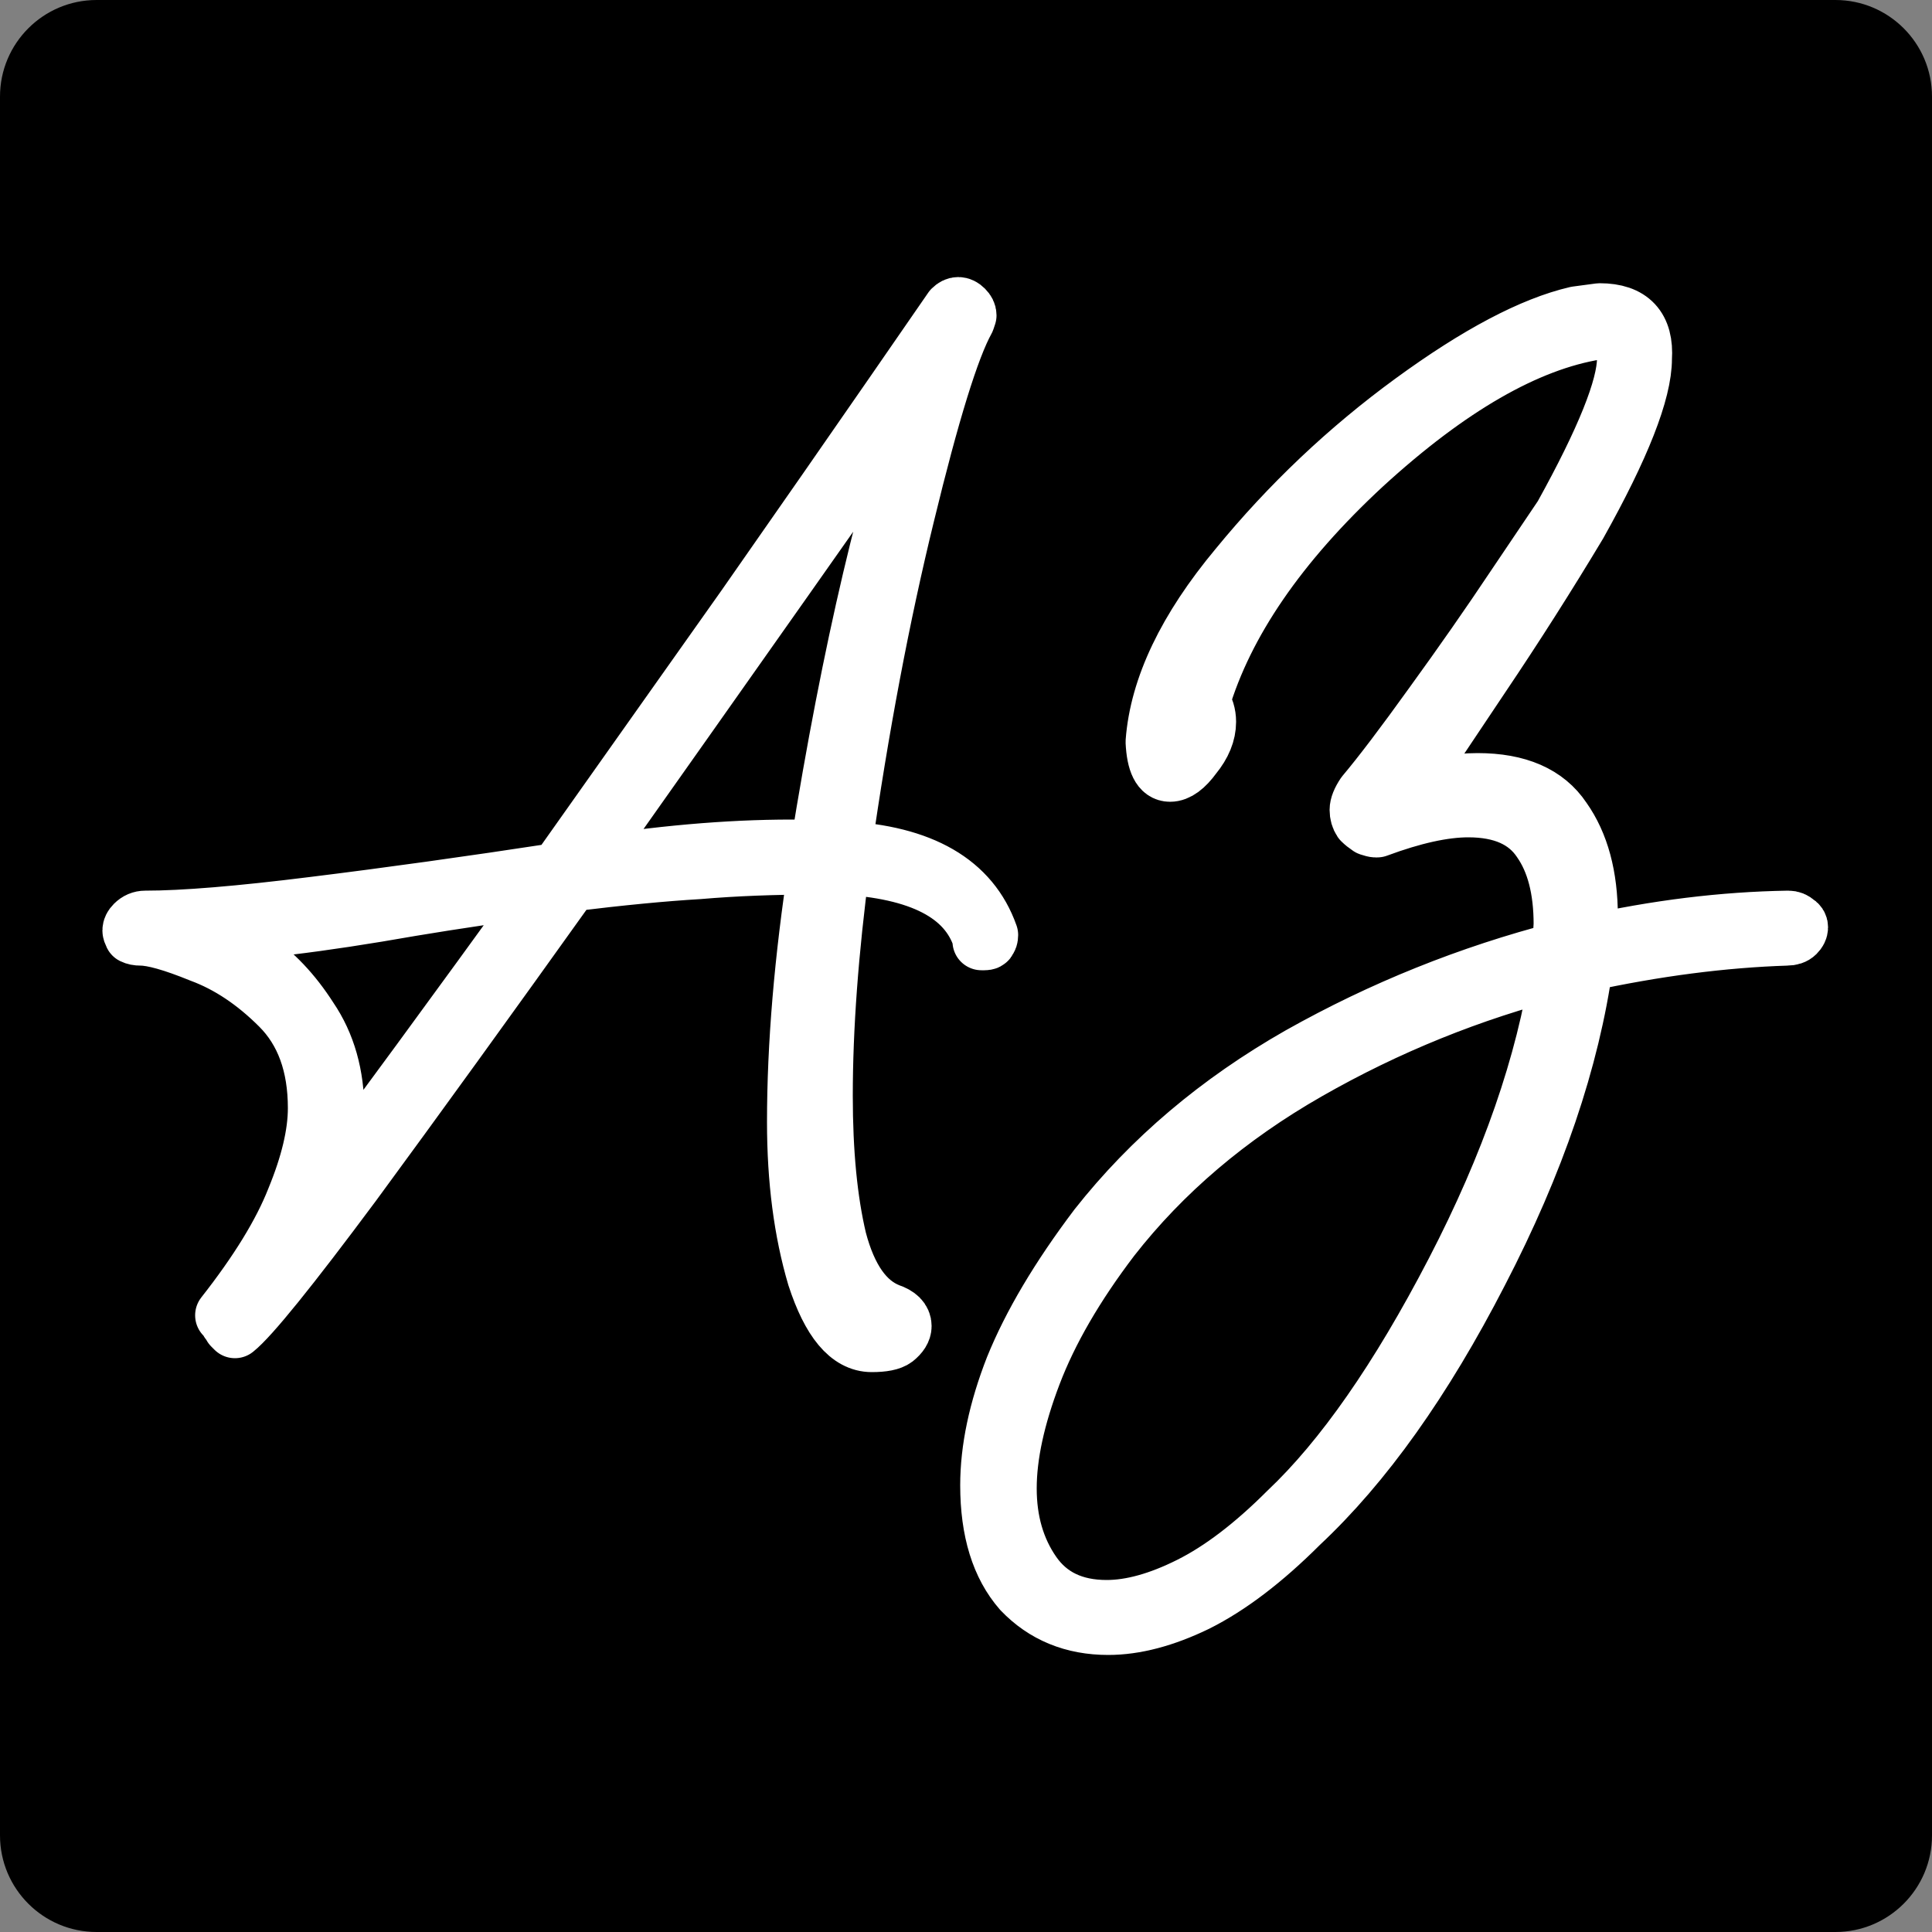 <svg version="1.2" xmlns="http://www.w3.org/2000/svg" viewBox="0 0 1000 1000" width="720" height="720">
	<rect x="0" y="0" width="1000" height="1000" fill="#808080" stroke="none"/>
	<title>logo</title>
	<style>
		.s0 { fill: #000000 } 
		.s1 { paint-order:stroke fill markers;stroke: #ffffff;stroke-width: 30;stroke-linejoin: round;;fill: #ffffff } 
	</style>
	<path id="Layer 1" class="s0" d="m0 50c0-27.6 22.4-50 50-50h900c27.6 0 50 22.4 50 50v900c0 27.6-22.4 50-50 50h-900c-27.6 0-50-22.4-50-50z"/>
	<path id="AZ" class="s1" aria-label="AZ"  d="m451.2 695.2q-17.6 0-28.8-34.4-10.4-35.2-10.4-80 0-60 11.2-132.8-33.6 0-61.6 2.4-27.2 1.6-66.4 6.4-64 89.6-112.8 156-48.8 65.6-60.8 75.2-0.8-0.8-1.6-1.6 0-0.8 0-1.6-0.8 0-0.8 0 0-0.8-0.8-0.8 0-0.8-0.8-1.6-0.8-0.8-1.6-1.6 26.4-33.6 36.8-60 11.2-27.2 11.2-47.2 0-33.6-19.2-52.8-19.2-19.2-40.8-27.2-21.6-8.8-31.2-8.8-2.4 0-4-0.8-0.8-1.6-0.8-2.4 0-1.6 1.6-3.2 2.4-2.4 5.6-2.4 29.6 0 87.2-7.2 58.4-7.2 126.4-17.6 50.4-71.2 96.8-136.8 46.4-66.4 76.8-110.4 30.4-44 30.4-44 1.6-1.6 3.2-1.6 1.6 0 3.2 1.6 1.6 1.6 1.6 3.2l-0.8 2.4q-12 21.6-31.2 100.8-19.2 78.4-32.8 173.6 61.6 3.2 76 44 0 1.6-0.8 2.4 0 0.8-1.6 0.8-0.8 0-1.6 0 0-0.8 0-1.6-11.2-34.4-72.8-37.6-8.8 66.4-8.8 119.2 0 44 7.2 74.4 8 30.4 26.4 37.6 7.2 2.4 7.2 7.2 0 3.2-4 6.4-3.2 2.4-12 2.4zm-288.8-71.2q49.6-66.4 120.8-164.8-36.8 4.8-70.4 10.4-72.8 12.8-107.2 12.8h-5.6q13.6 2.4 30.4 13.6 16.8 11.2 29.6 31.2 13.6 20 13.6 48 0 21.6-11.2 48.8zm138.4-175.2q59.2-9.6 108.8-9.6h14.4q24.8-154.4 58.4-248-26.4 37.6-76 108-49.6 70.4-105.6 149.6zm272.8 392.8q-27.2 0-44.8-18.4-16.8-19.2-16.8-54.4 0-28 12.8-60.8 13.6-33.6 43.2-72.8 41.6-52.8 104.8-88.8 64-36 135.2-54.4l0.8-13.6q0-27.2-11.2-43.2-11.2-16.8-37.6-16.8-19.2 0-47.2 10.4h-0.8q-0.8 0-3.2-0.8-2.4-1.6-4-3.2-1.6-2.4-1.6-5.6 0-3.2 3.2-8 12.8-15.2 35.2-46.4 23.2-32 42.4-60.8 20-29.6 24.8-36.8 32.8-59.2 32.8-81.6 1.6-14.4-15.2-14.4-54.4 8.8-120.8 69.6-65.6 60.8-84 122.4 3.2 4.8 3.2 10.4 0 8.8-7.2 17.6-6.4 8.8-12 8.8-7.2 0-8-16 3.2-42.4 43.2-90.4 40-48.8 90.4-85.6 50.4-36.8 84.8-44.8l12-1.6q24 0 22.4 24 0 25.6-33.6 85.6-24 40-50.4 79.2-25.6 38.4-40.8 60.8 22.4-6.4 39.2-6.4 31.2 0 44 19.2 13.6 19.2 13.6 50.4l-0.8 14.4q53.6-12 104-12.8 2.4 0 4 1.6 1.6 0.8 1.6 2.4 0 1.6-1.6 3.2-1.6 1.6-4.8 1.6-49.6 1.6-104.8 13.6-10.4 75.2-54.4 160-43.2 84-92.8 130.4-28 28-53.6 40.8-24.8 12-45.6 12zm-0.8-8.8q19.2 0 43.2-12 24-12 50.4-38.4 43.2-40.8 86.4-124 43.2-83.2 54.4-156.8-68.8 17.6-130.4 52.8-61.6 35.2-101.6 86.4-28 36.8-40.8 70.4-12.8 33.6-12.8 59.2 0 25.6 12.8 44 12.8 18.4 38.4 18.4z"/>
</svg>